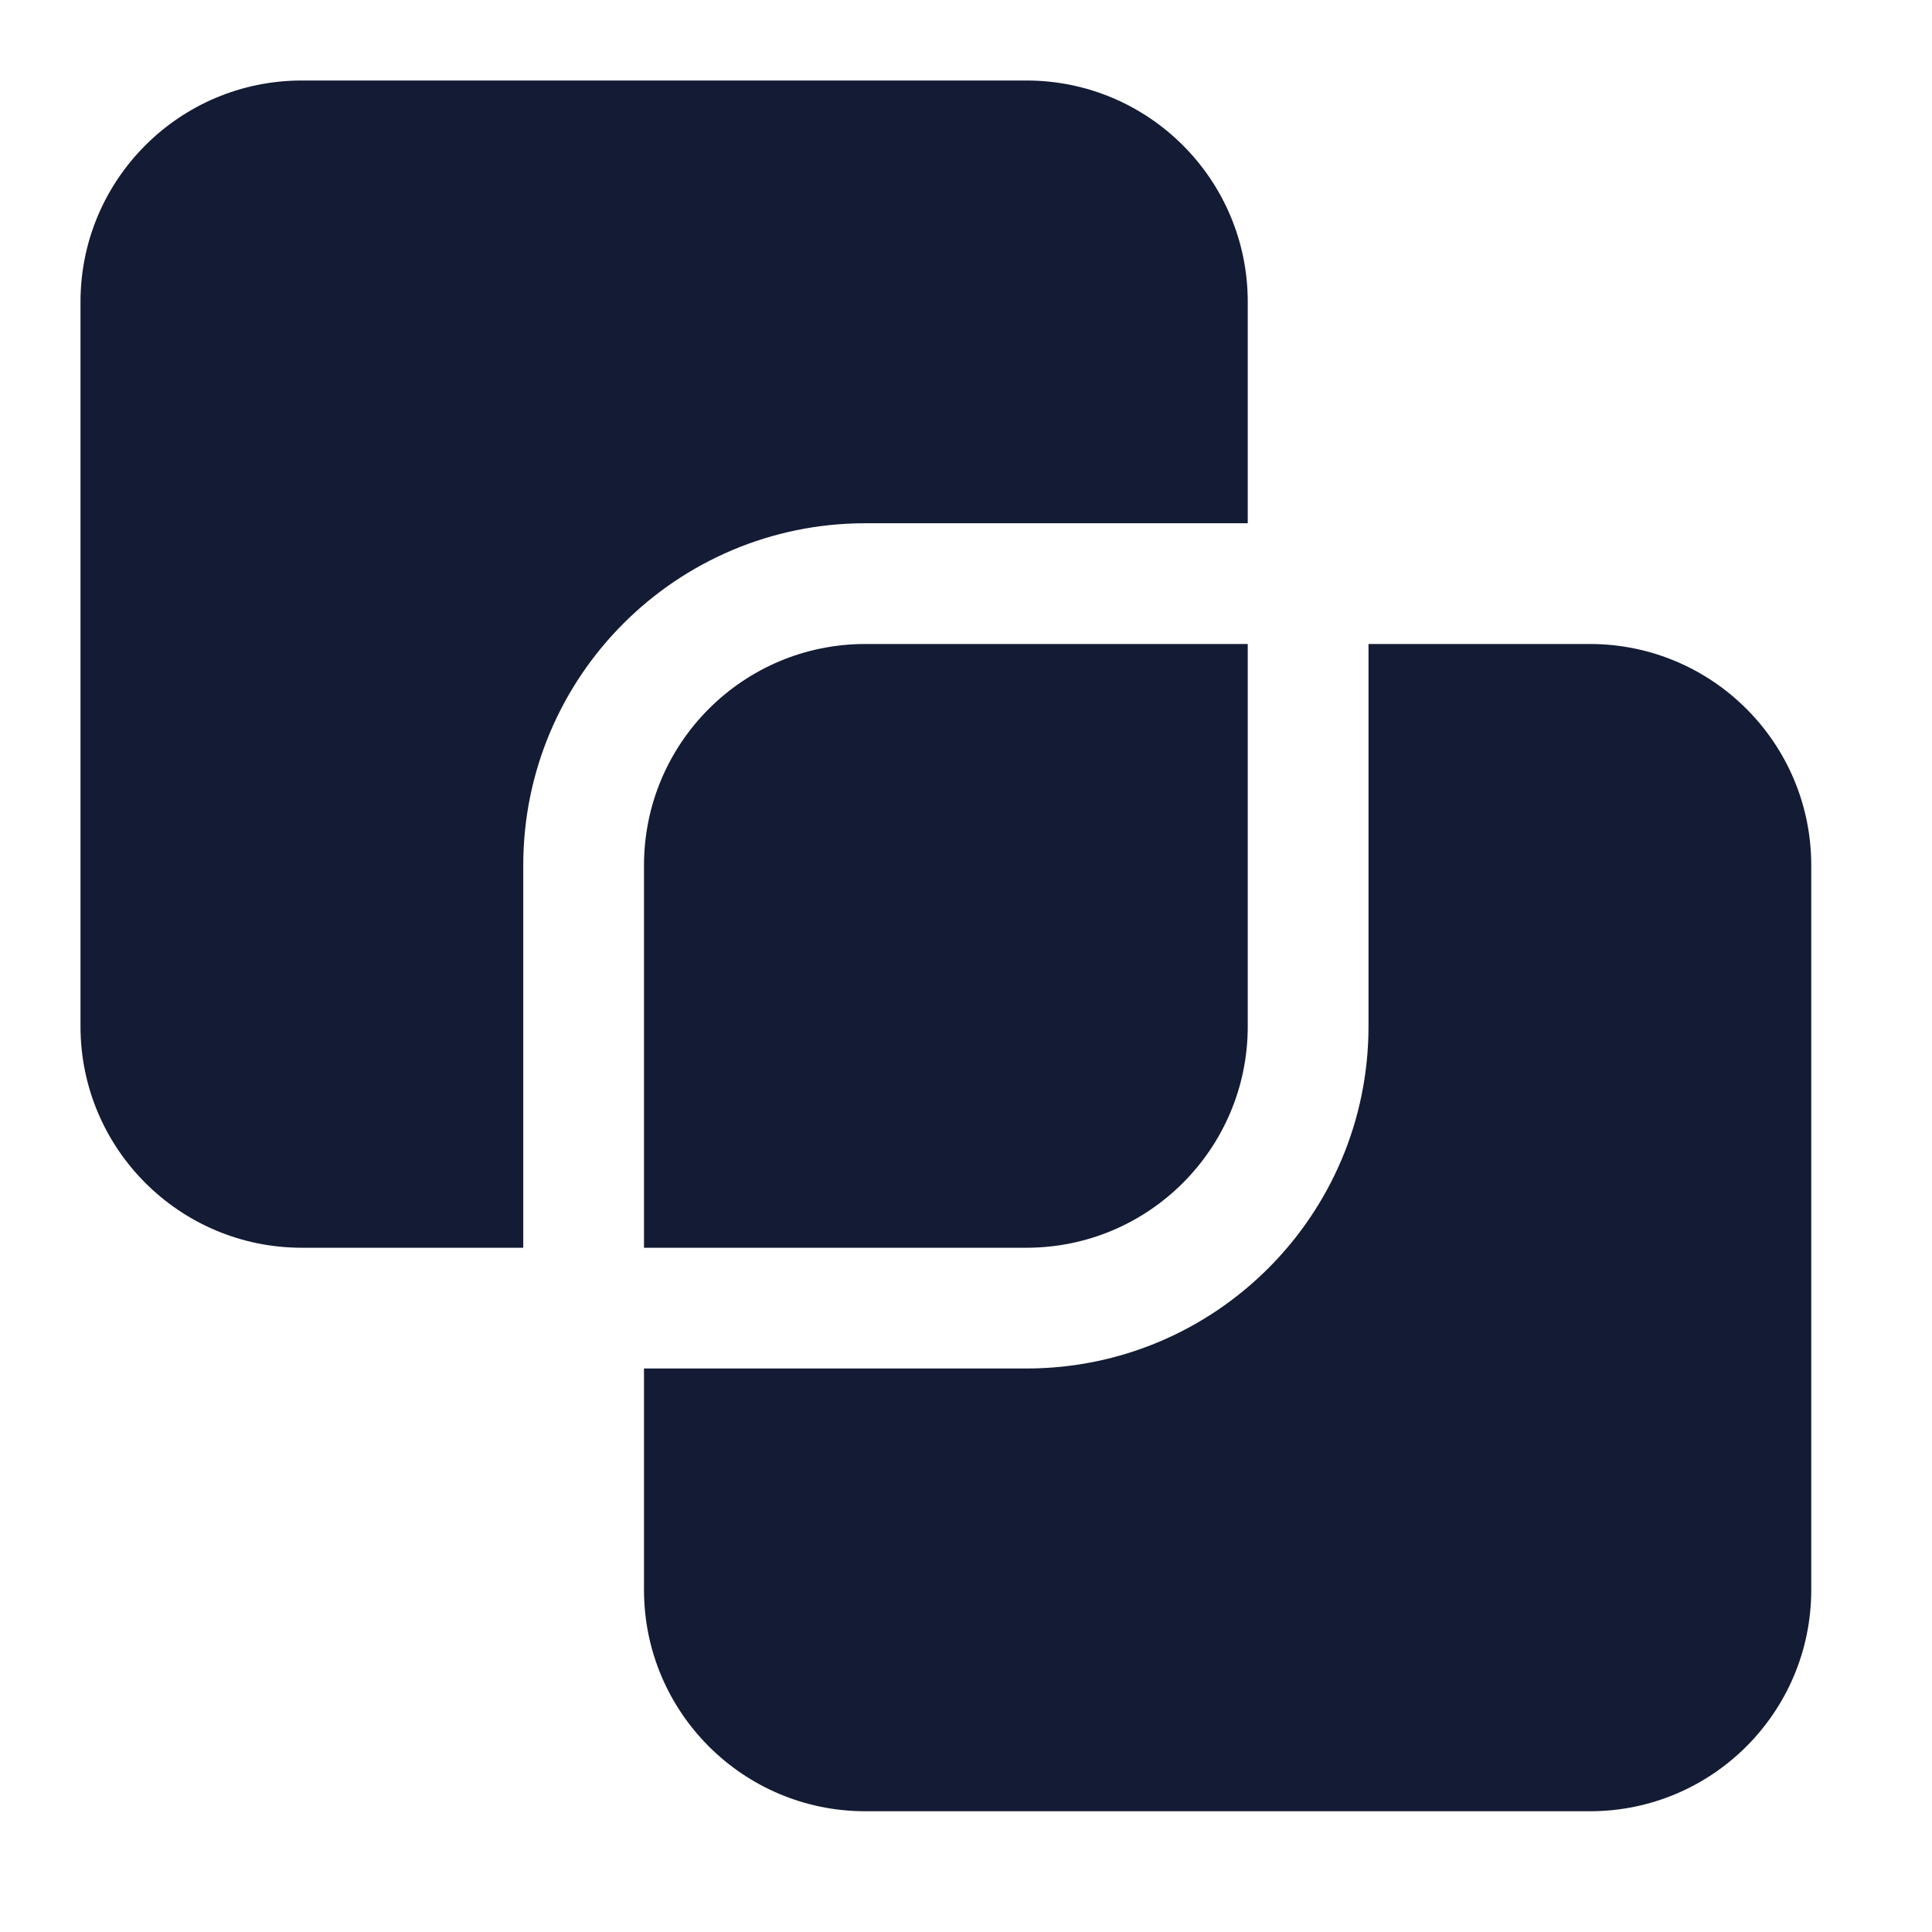 <svg width="24" height="24" viewBox="0 0 24 24" fill="none" xmlns="http://www.w3.org/2000/svg">
<path d="M3.75 1C2.231 1 1 2.231 1 3.75V12.75C1 14.269 2.231 15.5 3.75 15.5H6.5V10.75C6.5 8.403 8.403 6.5 10.75 6.5H15.5V3.75C15.5 2.231 14.269 1 12.75 1H3.75Z" fill="#141B34"/>
<path d="M8 17V19.75C8 21.269 9.231 22.5 10.75 22.5H19.75C21.269 22.5 22.5 21.269 22.5 19.75V10.75C22.5 9.231 21.269 8 19.75 8H17V12.75C17 15.097 15.097 17 12.75 17H8Z" fill="#141B34"/>
<path d="M15.5 8V12.75C15.5 14.269 14.269 15.5 12.75 15.5H8V10.75C8 9.231 9.231 8 10.75 8H15.5Z" fill="#141B34"/>
</svg>
